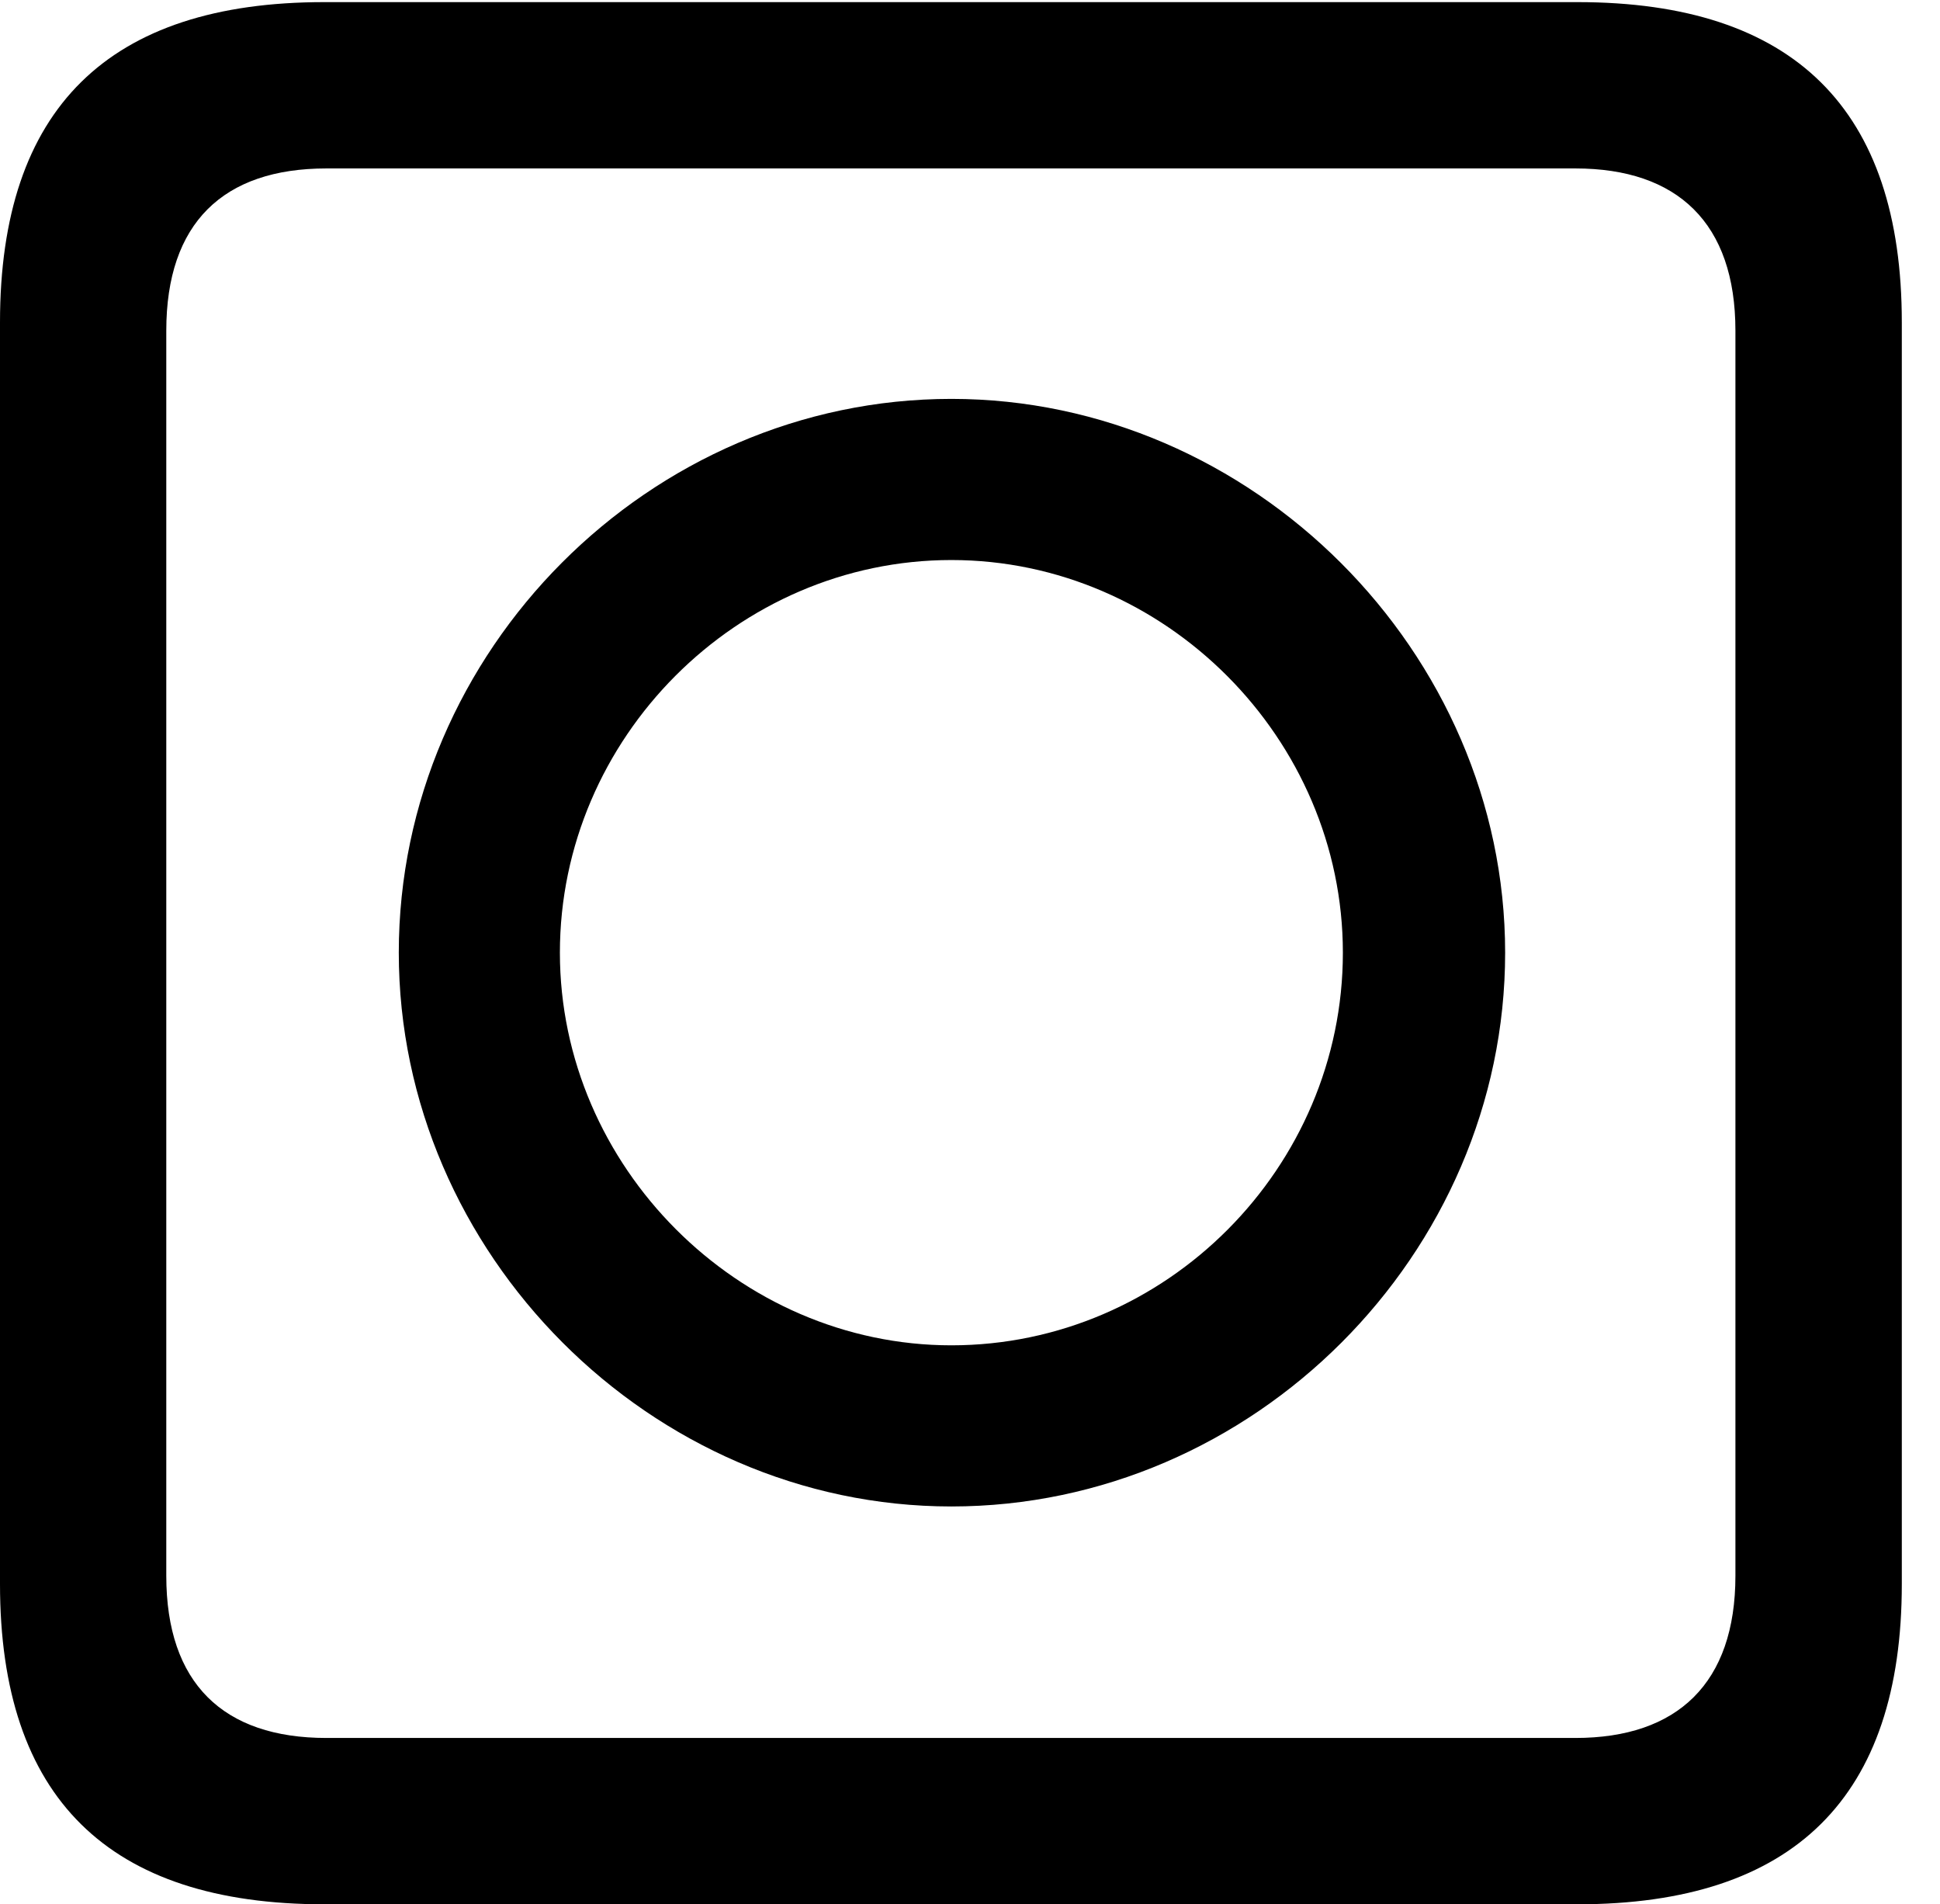 <svg version="1.1" xmlns="http://www.w3.org/2000/svg" xmlns:xlink="http://www.w3.org/1999/xlink" width="18.34" height="17.998" viewBox="0 0 18.34 17.998">
 <g>
  <rect height="17.998" opacity="0" width="18.34" x="0" y="0"/>
  <path d="M3.066 17.998L14.912 17.998C16.963 17.998 17.979 16.982 17.979 14.971L17.979 3.047C17.979 1.035 16.963 0.02 14.912 0.02L3.066 0.02C1.025 0.02 0 1.025 0 3.047L0 14.971C0 16.992 1.025 17.998 3.066 17.998ZM3.086 16.426C2.109 16.426 1.572 15.908 1.572 14.893L1.572 3.125C1.572 2.109 2.109 1.592 3.086 1.592L14.893 1.592C15.859 1.592 16.406 2.109 16.406 3.125L16.406 14.893C16.406 15.908 15.859 16.426 14.893 16.426Z" fill="currentColor"/>
  <path d="M8.994 14.238C11.846 14.238 14.229 11.855 14.229 9.004C14.229 6.162 11.836 3.77 8.994 3.77C6.143 3.77 3.77 6.152 3.77 9.004C3.77 11.846 6.152 14.238 8.994 14.238ZM8.994 12.715C6.982 12.715 5.293 11.025 5.293 9.004C5.293 6.973 6.973 5.293 8.994 5.293C11.016 5.293 12.695 6.982 12.695 9.004C12.695 11.035 11.025 12.715 8.994 12.715Z" fill="currentColor"/>
 </g>
</svg>
